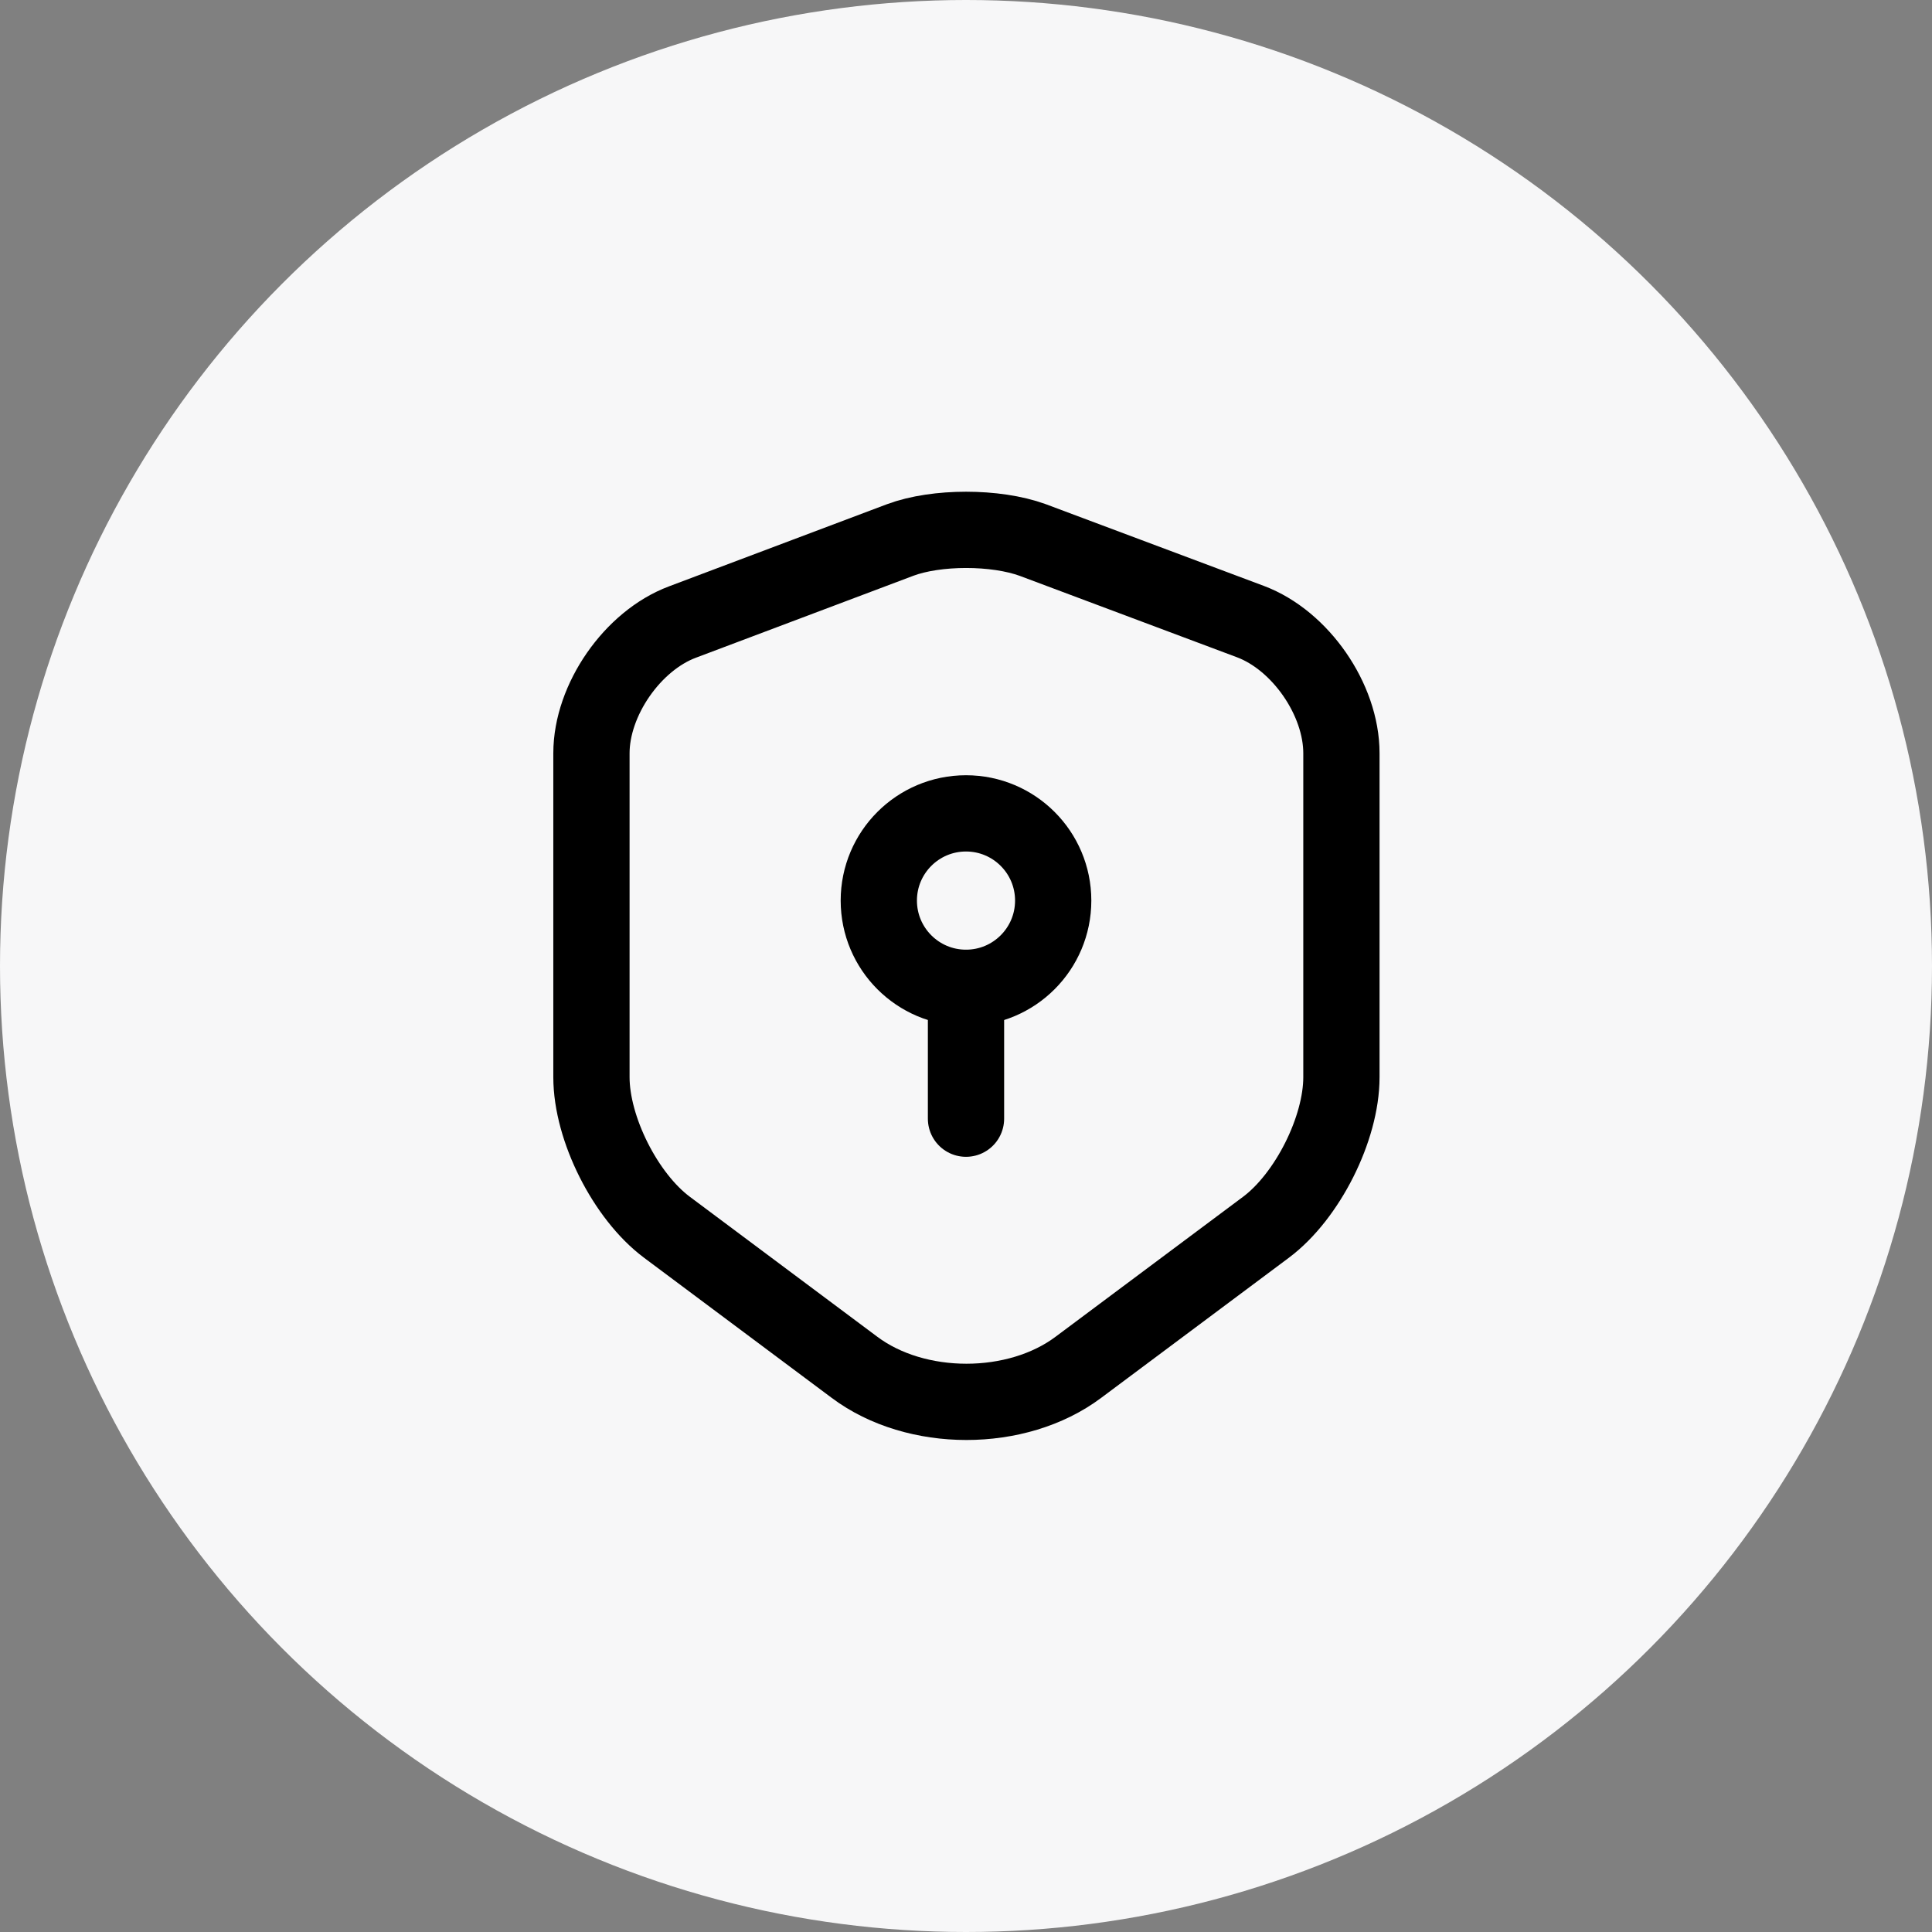 <svg width="38" height="38" viewBox="0 0 38 38" fill="none" xmlns="http://www.w3.org/2000/svg">
<rect x="0" y="0" width="38" height="38" fill="#808080" stroke="none"/>
<circle cx="19" cy="19" r="19" fill="#F7F7F8"/>
<path d="M17.705 10.621L13.425 12.234C12.439 12.602 11.633 13.769 11.633 14.815V21.187C11.633 22.199 12.302 23.529 13.117 24.138L16.804 26.891C18.014 27.8 20.003 27.8 21.213 26.891L24.901 24.138C25.715 23.529 26.384 22.199 26.384 21.187V14.815C26.384 13.76 25.578 12.594 24.592 12.225L20.312 10.621C19.583 10.355 18.417 10.355 17.705 10.621Z" stroke="black" stroke-width="1.5" stroke-linecap="round" stroke-linejoin="round"/>
<path d="M19 19.429C19.947 19.429 20.715 18.661 20.715 17.713C20.715 16.766 19.947 15.998 19 15.998C18.053 15.998 17.285 16.766 17.285 17.713C17.285 18.661 18.053 19.429 19 19.429Z" stroke="black" stroke-width="1.5" stroke-miterlimit="10" stroke-linecap="round" stroke-linejoin="round"/>
<path d="M19 19.43V22.003" stroke="black" stroke-width="1.5" stroke-miterlimit="10" stroke-linecap="round" stroke-linejoin="round"/>
</svg>
